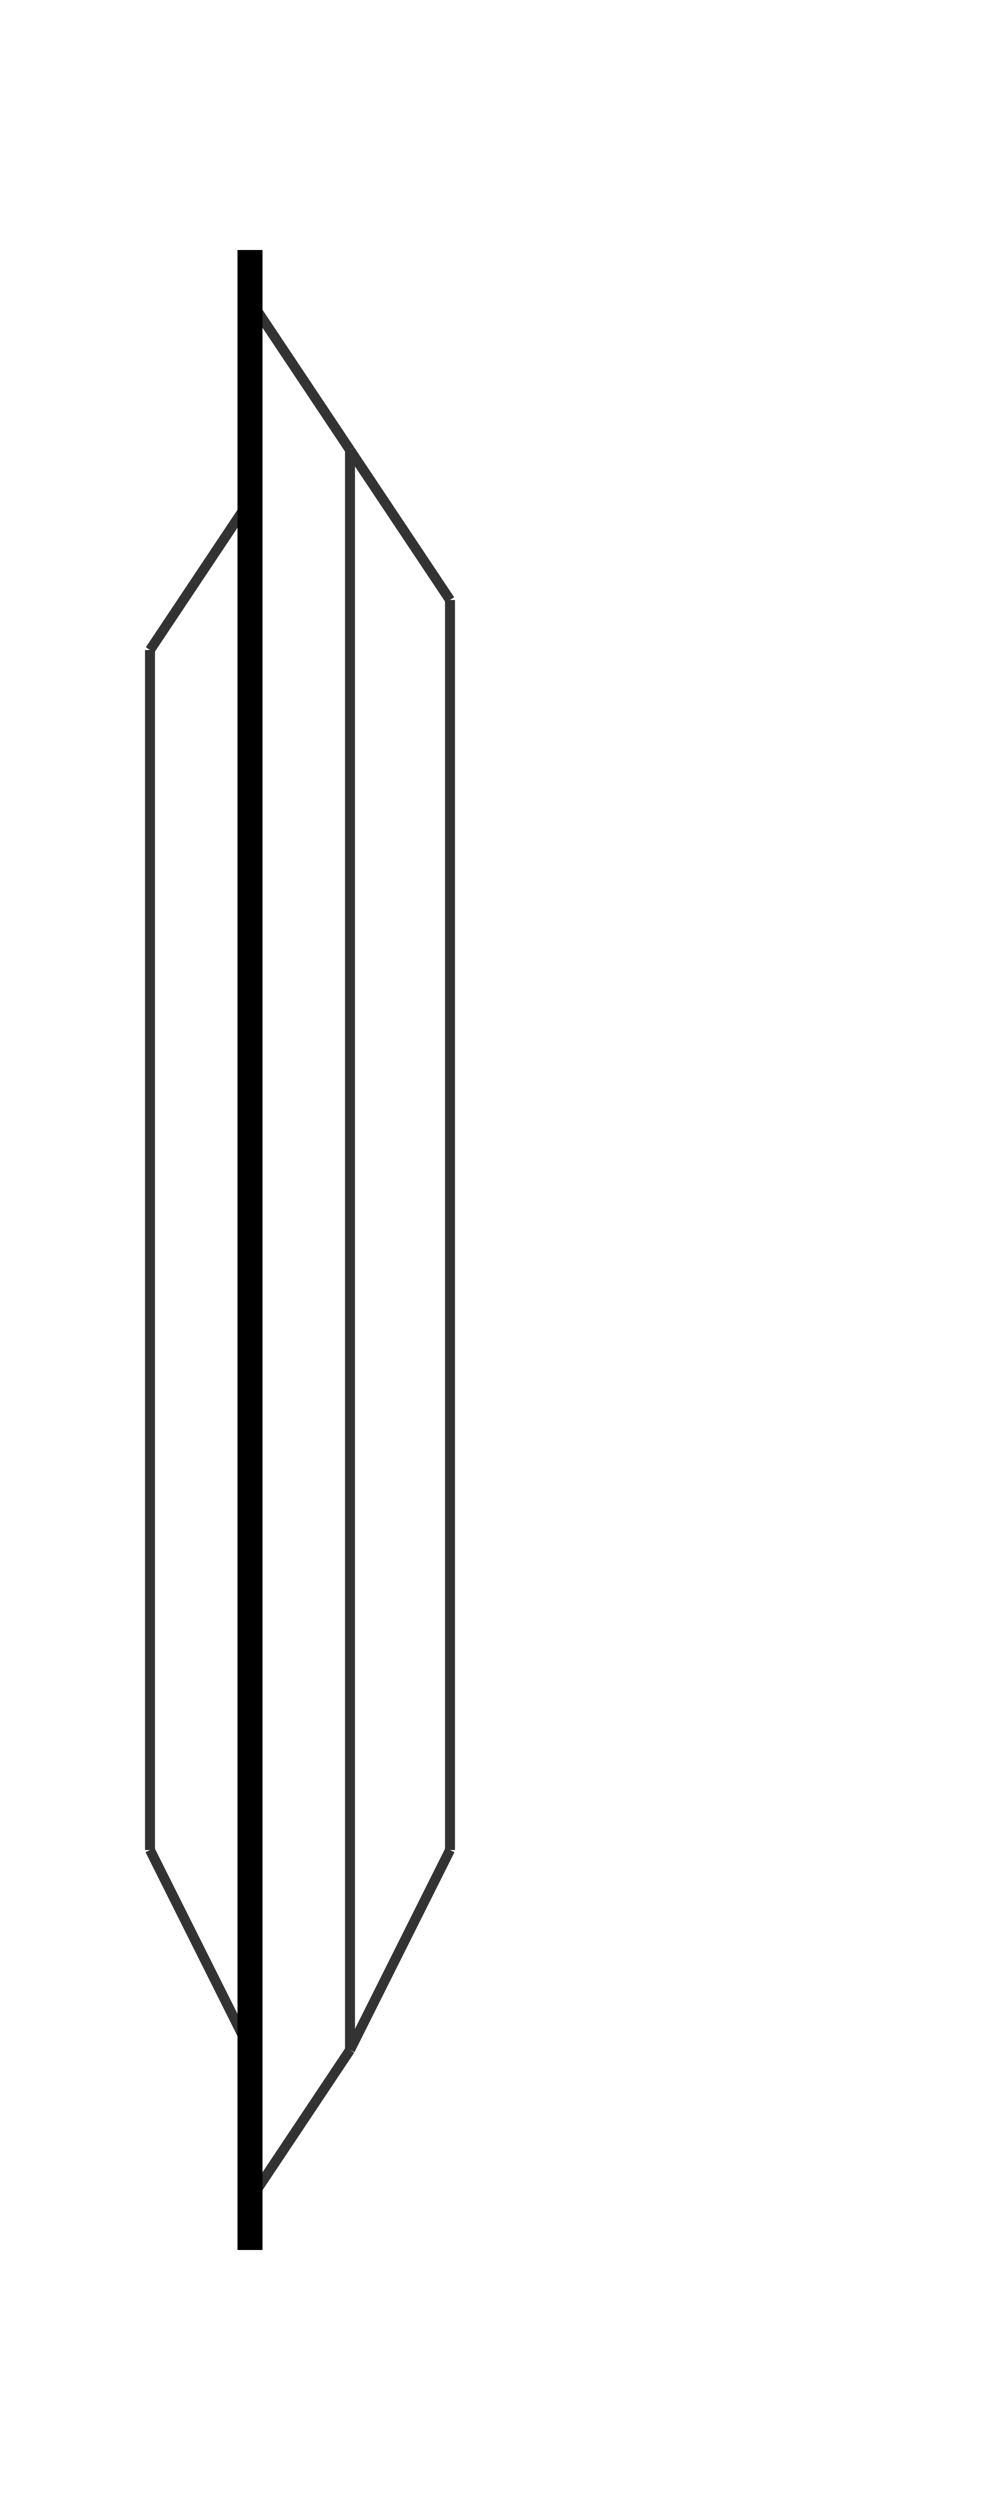 <?xml version="1.0" standalone="no"?>
<!DOCTYPE svg PUBLIC "-//W3C//DTD SVG 1.1//EN" 
  "http://www.w3.org/Graphics/SVG/1.1/DTD/svg11.dtd">
<svg width="200" height="500" version="1.1"
     xmlns="http://www.w3.org/2000/svg" xmlns:xlink= "http://www.w3.org/1999/xlink">
	
	<line id="tr1" x1="50px" y1="50px" x2="50px" y2="450px" style="stroke:#333;stroke-width:2"/>
	<line id="sw7" x1="50px" y1="60px" x2="70px" y2="90px" style="stroke:#333;stroke-width:2"/>
	<line id="tr3" x1="70px" y1="90px" x2="70px" y2="410px" style="stroke:#333;stroke-width:2"/>
	<line id="tr5" x1="90px" y1="120px" x2="90px" y2="370px" style="stroke:#333;stroke-width:2"/>
	<line id="sw6" x1="70px" y1="90px" x2="90px" y2="120px" style="stroke:#333;stroke-width:2"/>
	<line id="tr2" x1="30px" y1="130px" x2="30px" y2="370px" style="stroke:#333;stroke-width:2"/>
	<line id="sw4" x1="50px" y1="100px" x2="30px" y2="130px" style="stroke:#333;stroke-width:2"/>
	<line id="sw1" x1="70px" y1="410px" x2="50" y2="440" style="stroke:#333;stroke-width:2"/>
	<line id="sw2" x1="30px" y1="370px" x2="50px" y2="410px" style="stroke:#333;stroke-width:2"/>
	<line id="sw3" x1="90px" y1="370px" x2="70px" y2="410px" style="stroke:#333;stroke-width:2"/>

	<!-- Aktívna koľaj 1 -->
	<line id="tr1" class="track-1-active" x1="50px" y1="50px" x2="50px" y2="450px" style="stroke:#000;stroke-width:5"/>


</svg>